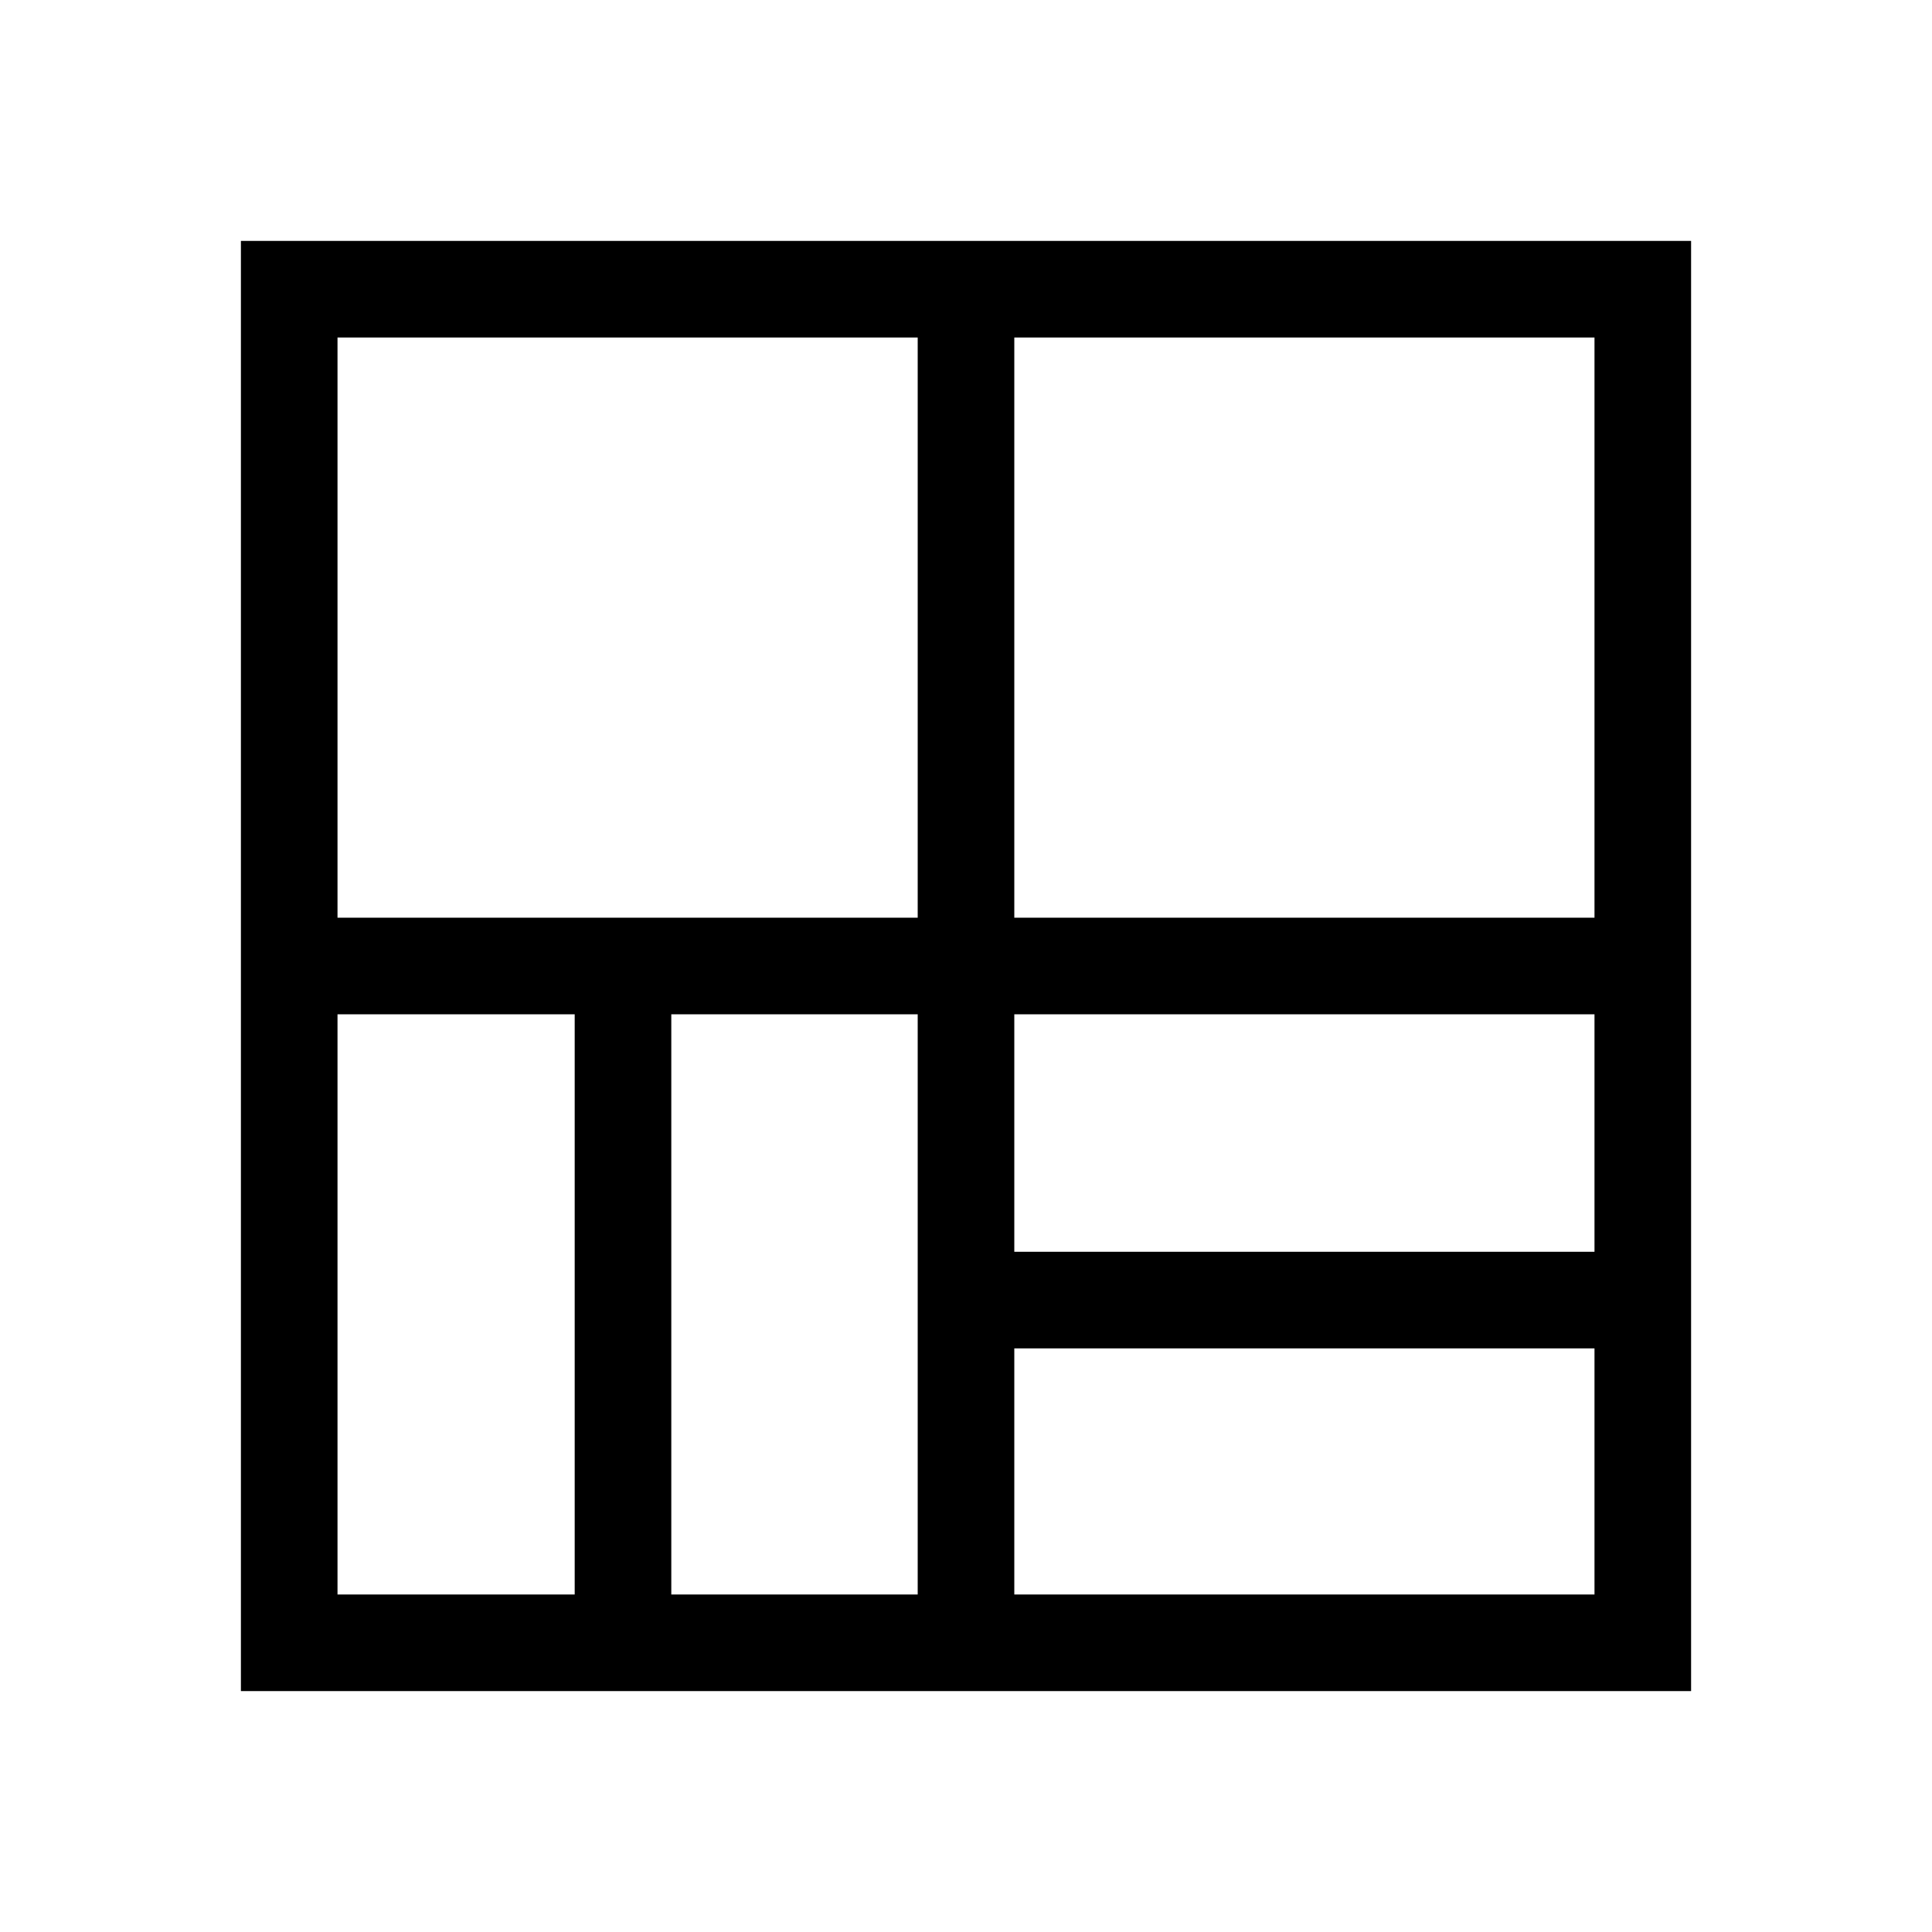 <svg width="640" height="640" xmlns="http://www.w3.org/2000/svg">
   <path  d="M544.197 95.803v448.394H95.803V95.803z" fill="none" stroke="currentColor"
      stroke-width="32" />
   <path d="M544.197 320H97.685" fill="none" stroke="currentColor" stroke-width="32" />
   <path d="M0-223.256v446.512" fill="none" stroke="currentColor" stroke-width="32"
      transform="matrix(-1 0 0 -.499 320 207.29)" />
   <path d="M0-223.256v446.512" fill="none" stroke="currentColor" stroke-width="32"
      transform="matrix(-1 0 0 -.501 320 430.664)" />
   <path d="M0-223.256v446.512" fill="none" stroke="currentColor" stroke-width="32"
      transform="matrix(-1 0 0 -.501 206.375 431.888)" />
   <path d="M0-223.256v446.512" fill="none" stroke="currentColor" stroke-width="32"
      transform="matrix(0 -1 .501 0 433.924 430.664)" />
</svg>